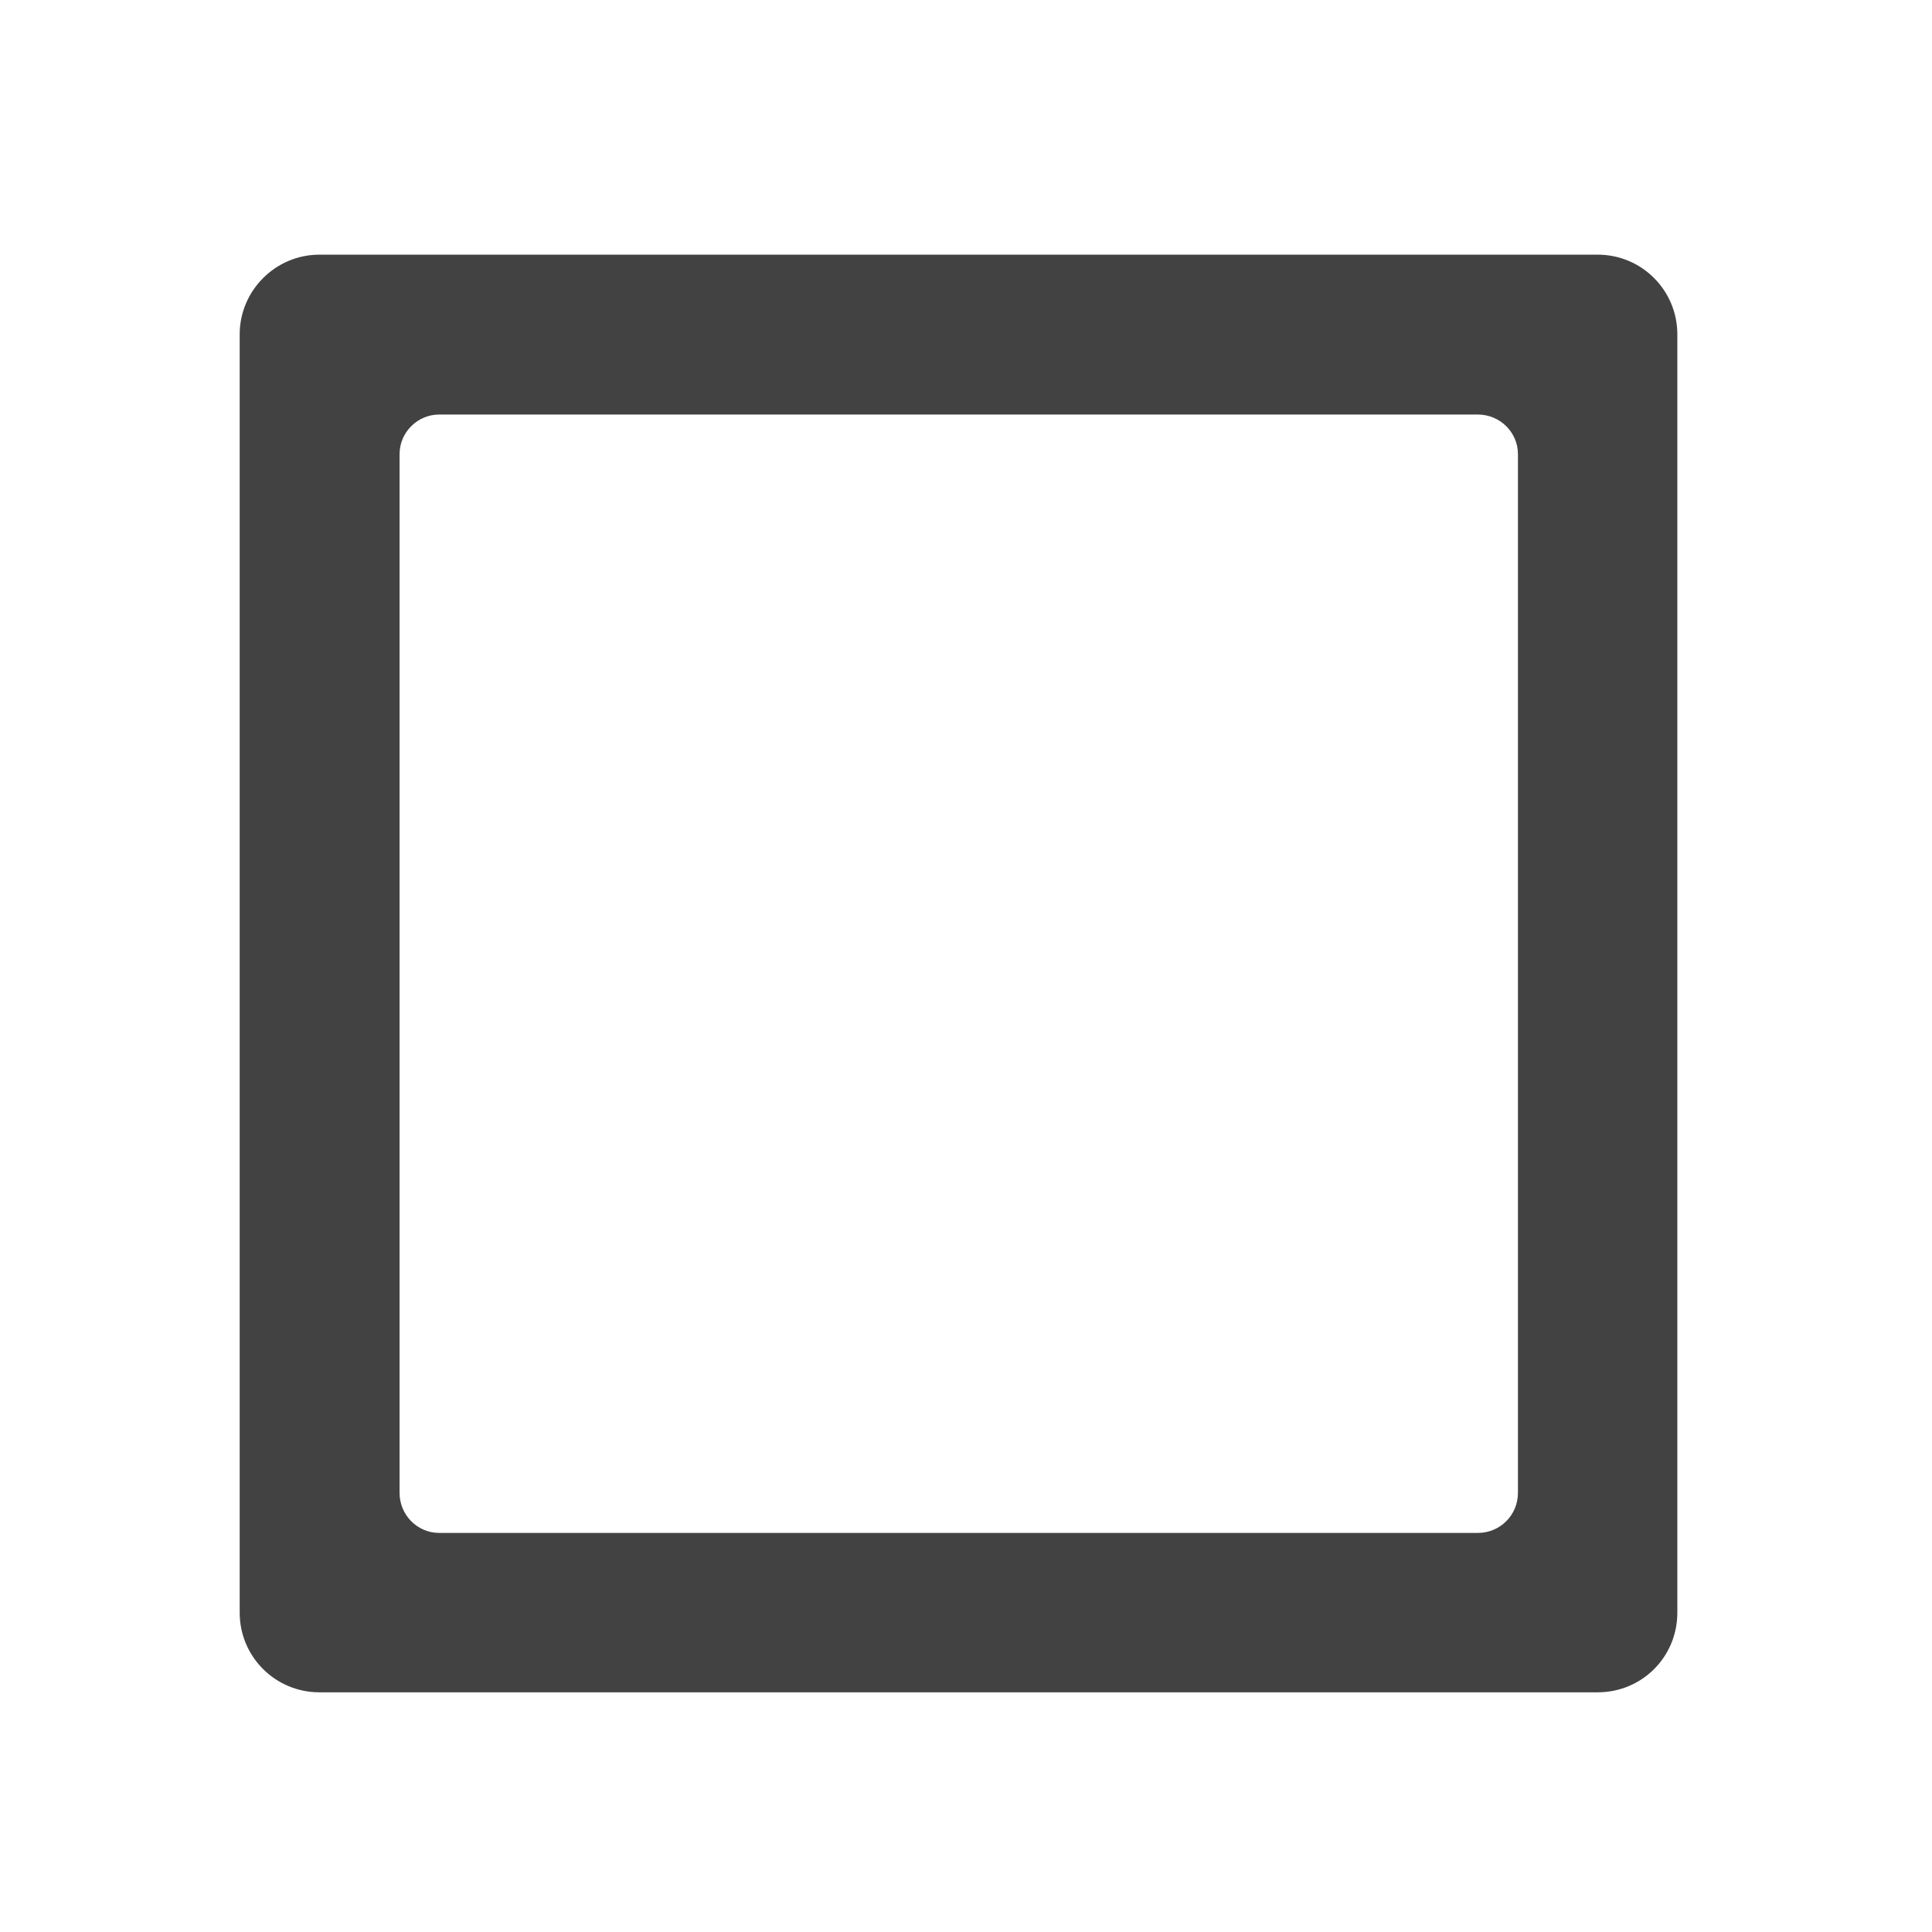 <svg height="16" viewBox="0 0 16 16" width="16" xmlns="http://www.w3.org/2000/svg"><path d="m2.645 2.109c-.363 0-.66.297-.66.66v10.586c0 .367.297.66.66.66h10.586c.367 0 .66-.293.66-.66v-10.586c0-.363-.293-.66-.66-.66zm.992 1.324h8.602c.184 0 .332.148.332.328v8.602c0 .184-.148.332-.332.332h-8.602c-.18 0-.328-.148-.328-.332v-8.602c0-.18.148-.328.328-.328zm0 0" fill="#424242"/></svg>